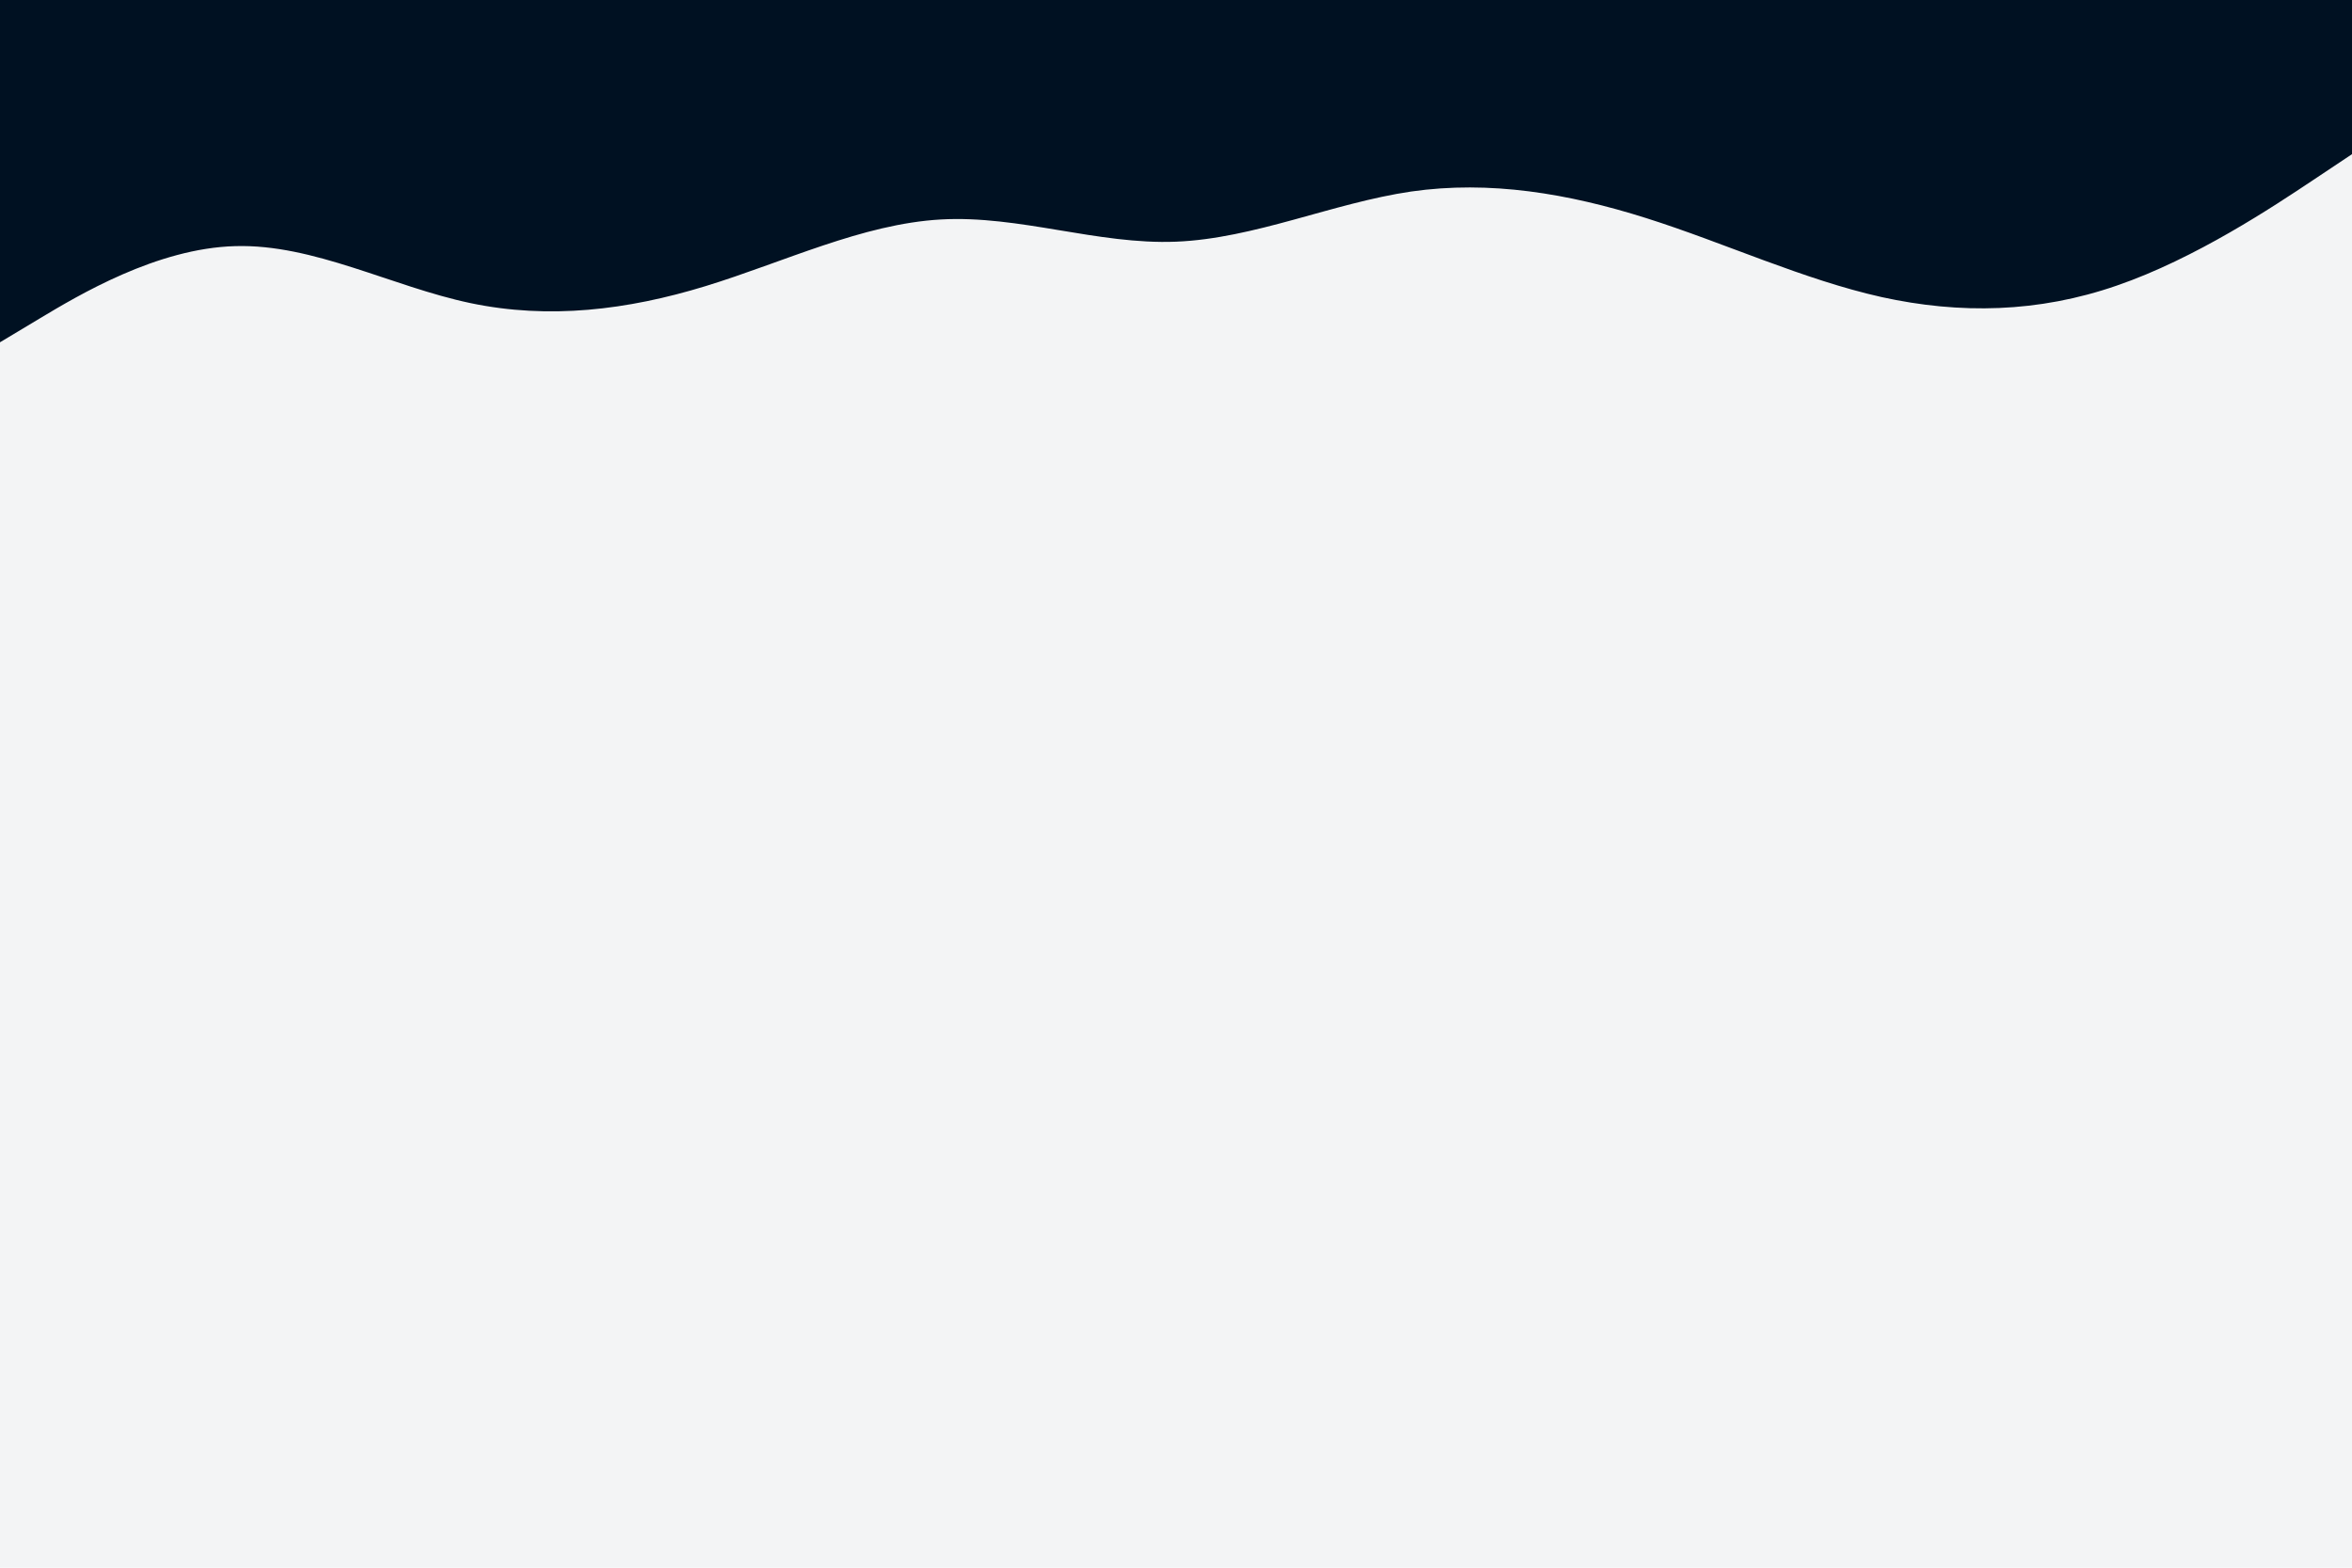 <svg id="visual" viewBox="0 0 900 600" width="900" height="600" xmlns="http://www.w3.org/2000/svg" xmlns:xlink="http://www.w3.org/1999/xlink" version="1.1"><rect x="0" y="0" width="900" height="600" fill="#f3f4f5"></rect><path d="M0 131L15 122C30 113 60 95 90 94.2C120 93.3 150 109.7 180 116C210 122.3 240 118.7 270 109.5C300 100.3 330 85.7 360 84C390 82.3 420 93.7 450 92.5C480 91.3 510 77.7 540 73.3C570 69 600 74 630 83.5C660 93 690 107 720 113.7C750 120.3 780 119.7 810 109.3C840 99 870 79 885 69L900 59L900 0L885 0C870 0 840 0 810 0C780 0 750 0 720 0C690 0 660 0 630 0C600 0 570 0 540 0C510 0 480 0 450 0C420 0 390 0 360 0C330 0 300 0 270 0C240 0 210 0 180 0C150 0 120 0 90 0C60 0 30 0 15 0L0 0Z" fill="#001122" stroke-linecap="round" stroke-linejoin="miter"></path></svg>